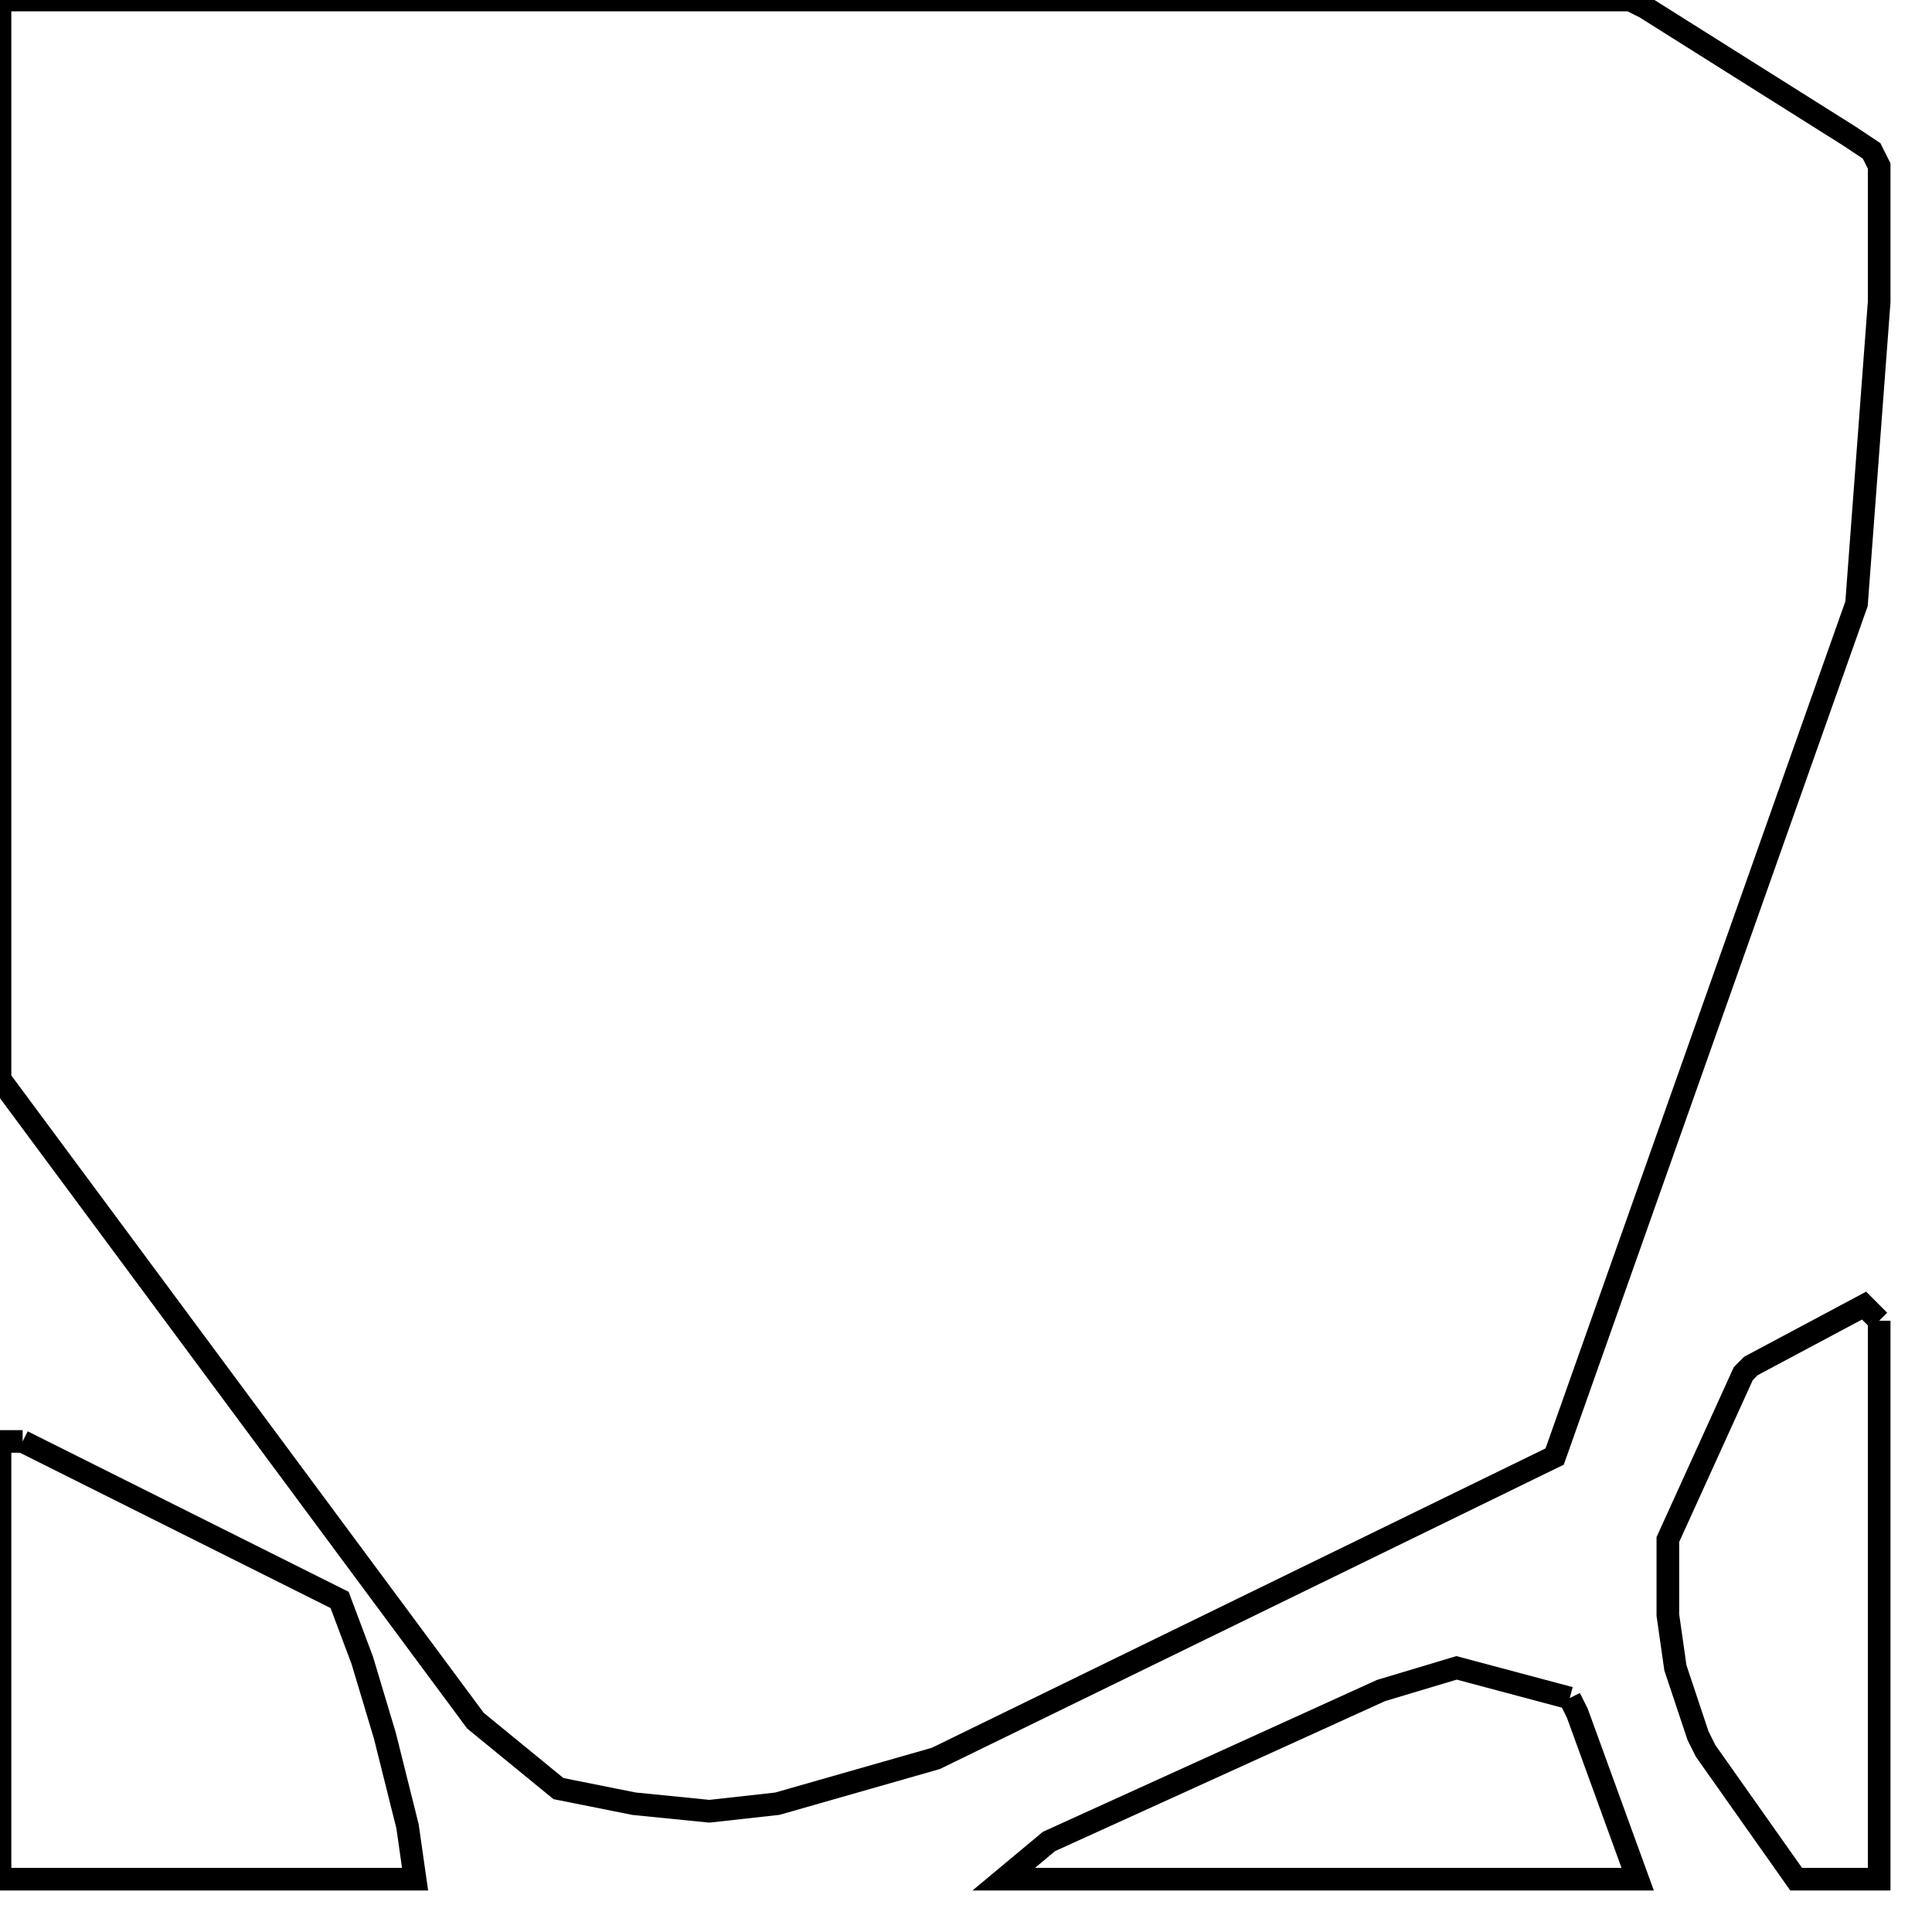 <svg width="256" height="256" xmlns="http://www.w3.org/2000/svg" fill-opacity="0" stroke="black" stroke-width="3" ><path d="M216 0 218 1 245 18 248 20 249 22 249 40 246 80 206 193 124 233 103 239 94 240 84 239 74 237 63 228 0 143 0 0 216 0 "/><path d="M3 191 45 212 48 220 51 230 54 242 55 249 0 249 0 191 3 191 "/><path d="M249 175 249 249 238 249 226 232 225 230 222 221 221 214 221 204 231 182 232 181 247 173 249 175 "/><path d="M208 225 209 227 217 249 133 249 139 244 183 224 193 221 208 225 "/></svg>